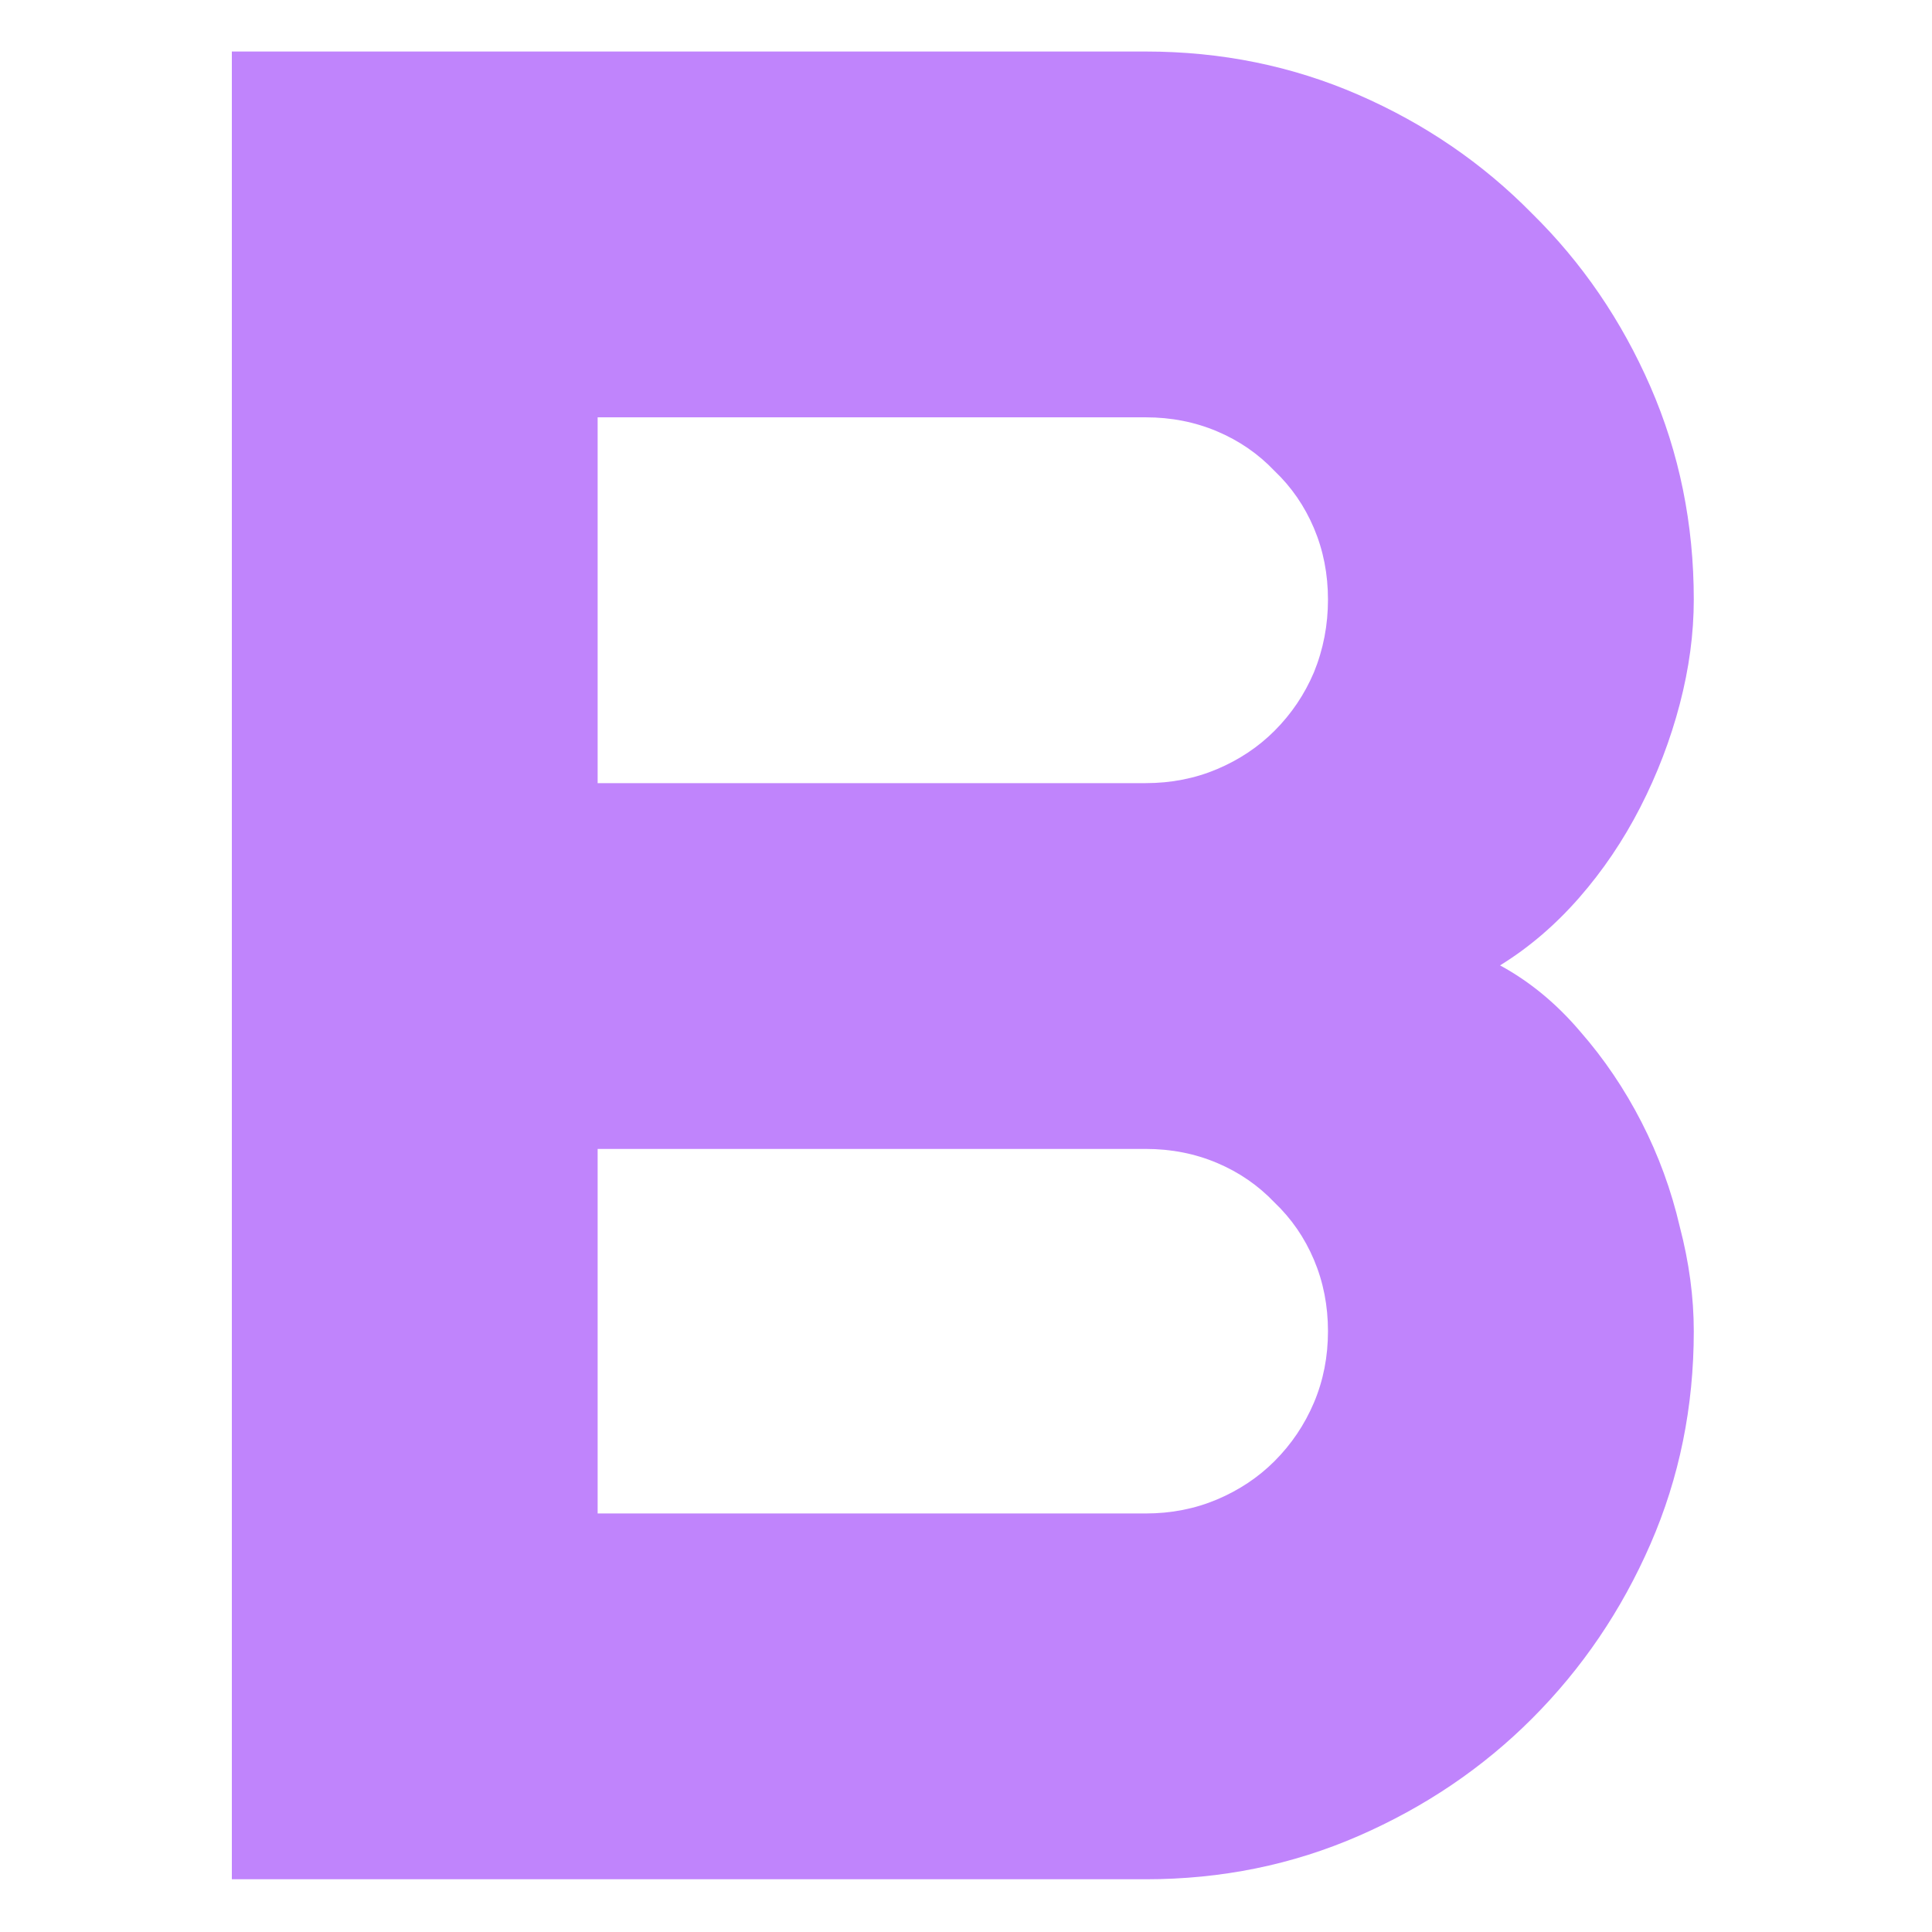 <svg width="150" height="150" viewBox="0 0 150 150" fill="none" xmlns="http://www.w3.org/2000/svg">
<path d="M131.505 103.354C131.505 109.226 130.384 114.734 128.141 119.88C125.898 125.026 122.83 129.545 118.938 133.438C115.111 137.264 110.625 140.299 105.479 142.542C100.333 144.785 94.825 145.906 88.953 145.906H18V4H88.953C94.825 4 100.333 5.122 105.479 7.365C110.625 9.608 115.111 12.675 118.938 16.568C122.83 20.394 125.898 24.88 128.141 30.026C130.384 35.172 131.505 40.681 131.505 46.552C131.505 49.191 131.142 51.896 130.417 54.667C129.691 57.438 128.668 60.109 127.349 62.682C126.03 65.255 124.446 67.597 122.599 69.708C120.752 71.819 118.707 73.568 116.464 74.953C118.773 76.207 120.851 77.922 122.698 80.099C124.545 82.21 126.128 84.552 127.448 87.125C128.767 89.698 129.757 92.403 130.417 95.24C131.142 98.01 131.505 100.715 131.505 103.354ZM46.401 117.505H88.953C90.932 117.505 92.779 117.142 94.495 116.417C96.21 115.691 97.694 114.701 98.948 113.448C100.267 112.128 101.29 110.611 102.016 108.896C102.741 107.181 103.104 105.333 103.104 103.354C103.104 101.375 102.741 99.528 102.016 97.812C101.29 96.097 100.267 94.613 98.948 93.359C97.694 92.04 96.21 91.017 94.495 90.292C92.779 89.566 90.932 89.203 88.953 89.203H46.401V117.505ZM46.401 60.802H88.953C90.932 60.802 92.779 60.439 94.495 59.714C96.21 58.988 97.694 57.998 98.948 56.745C100.267 55.425 101.29 53.908 102.016 52.193C102.741 50.411 103.104 48.531 103.104 46.552C103.104 44.573 102.741 42.726 102.016 41.01C101.29 39.295 100.267 37.811 98.948 36.557C97.694 35.238 96.21 34.215 94.495 33.49C92.779 32.764 90.932 32.401 88.953 32.401H46.401V60.802Z" fill="#C084FC"/>
</svg>
